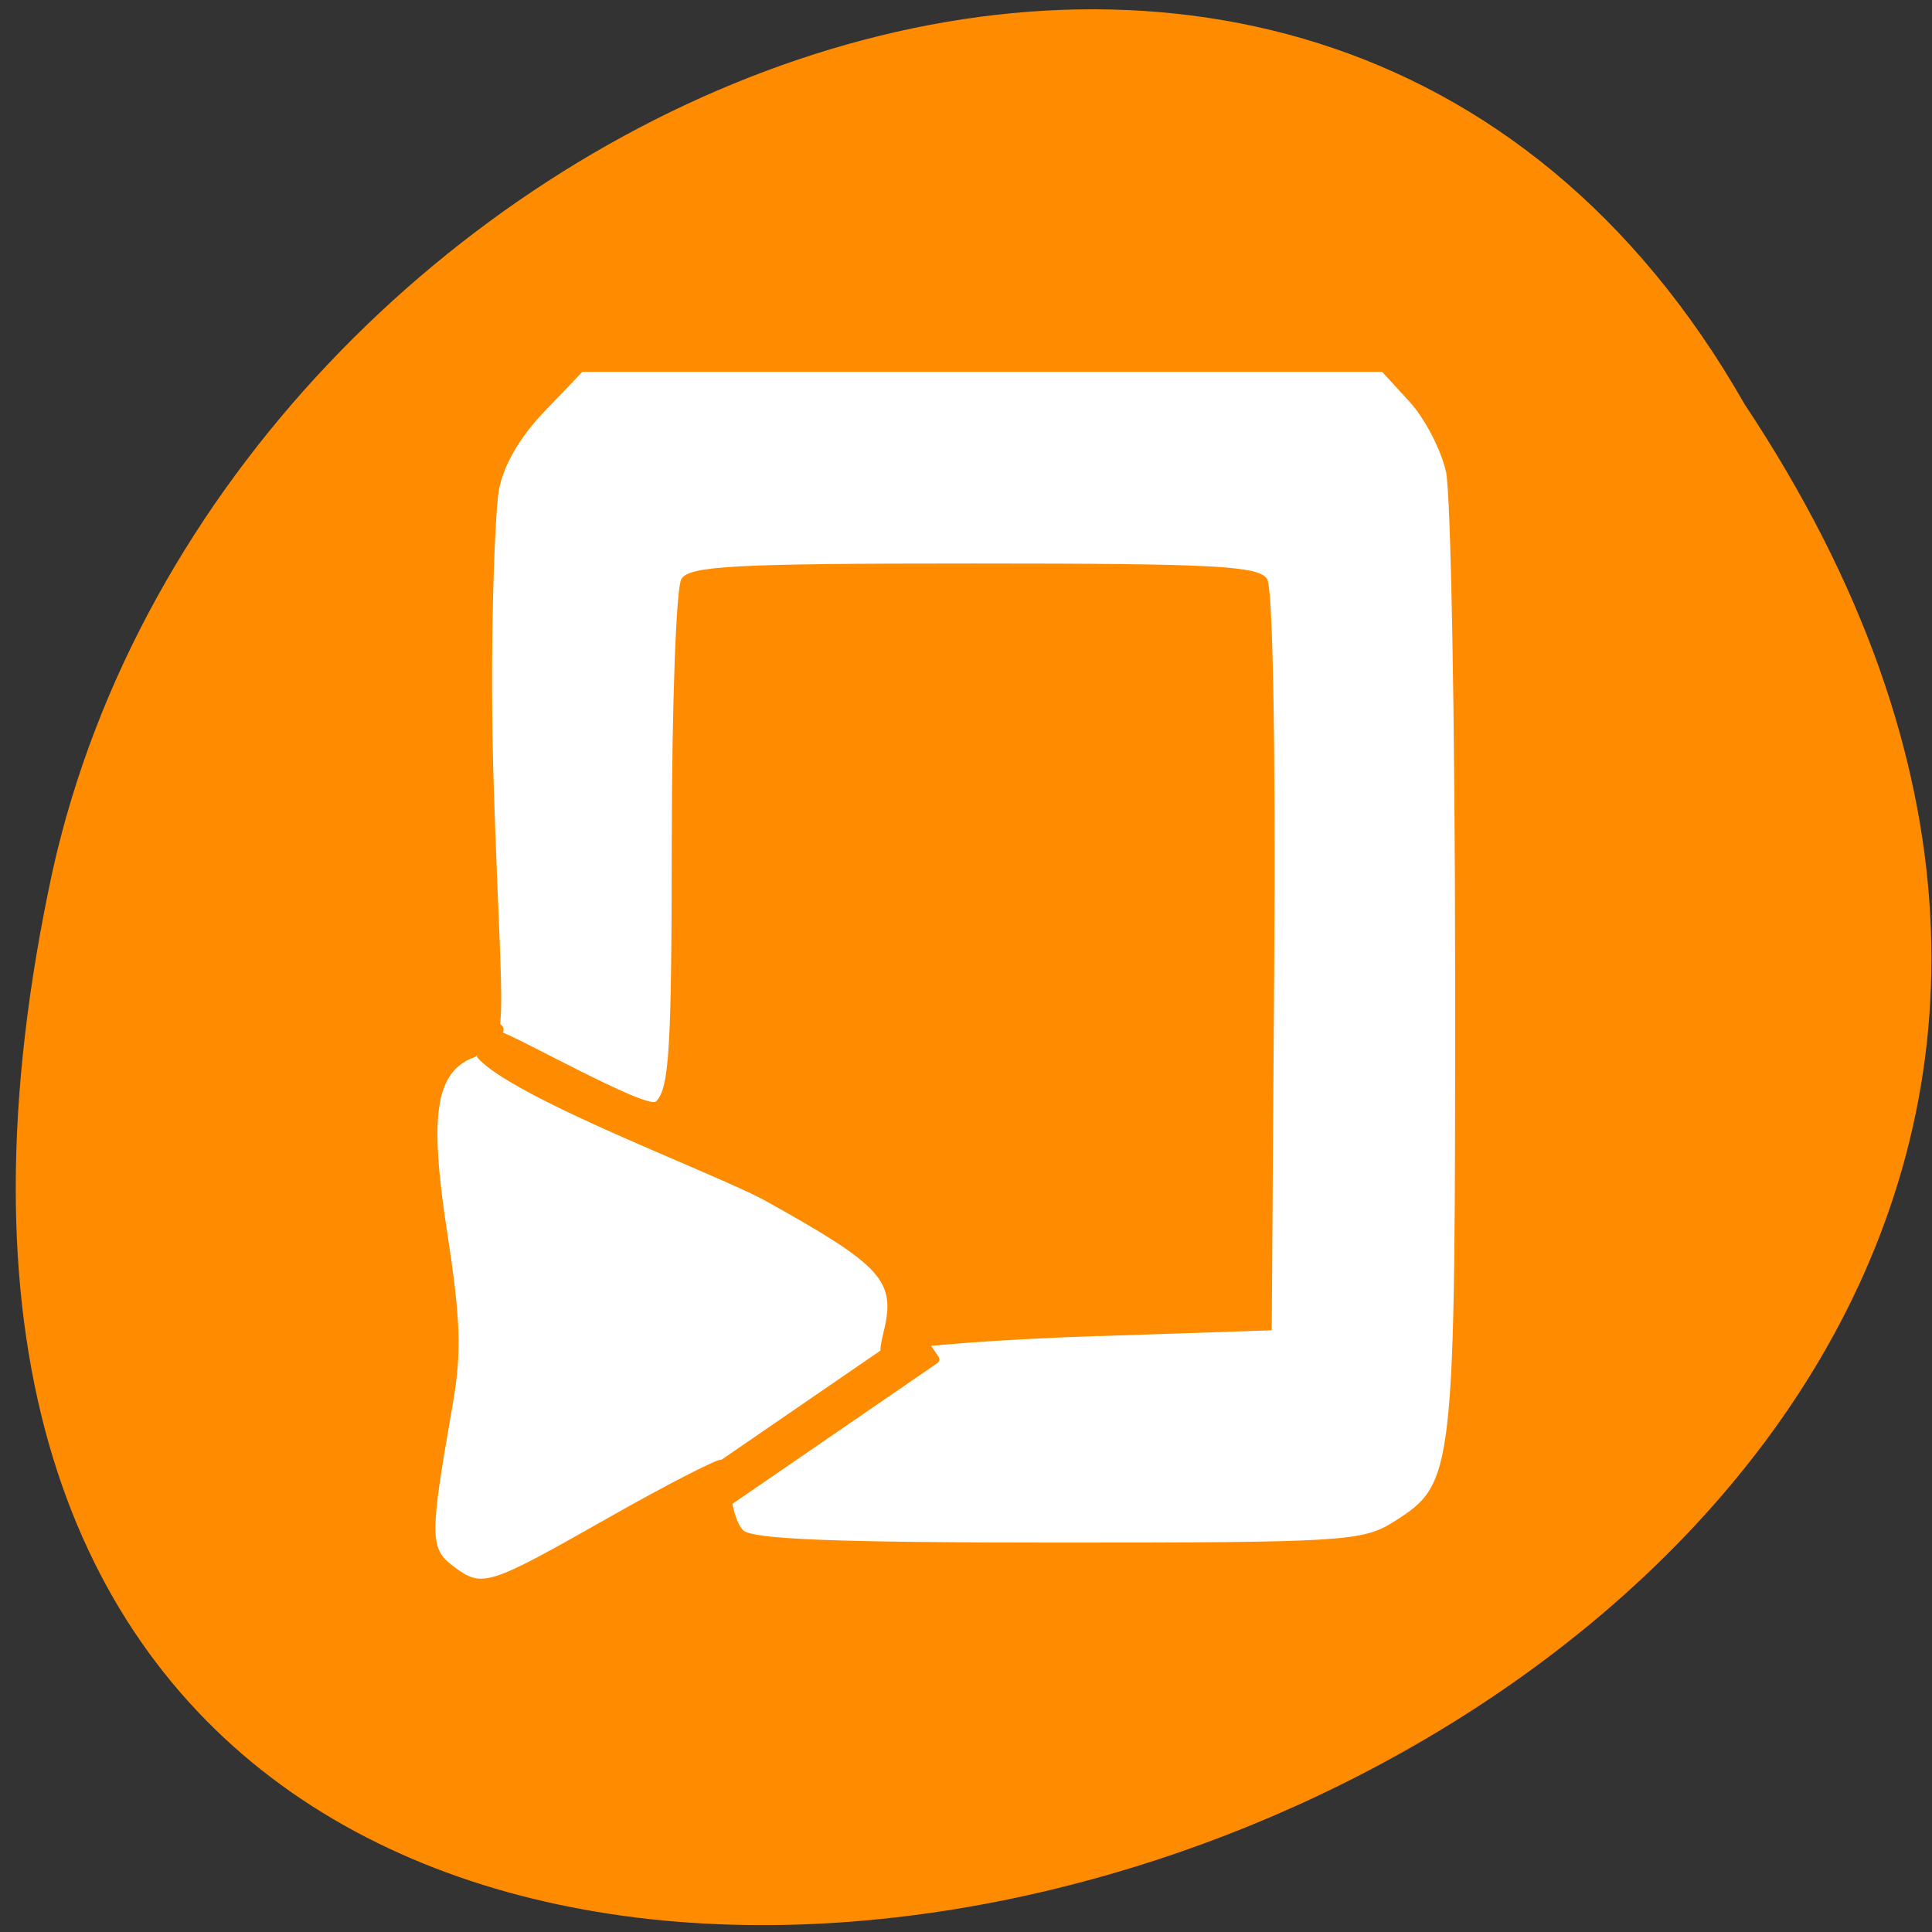 <svg xmlns="http://www.w3.org/2000/svg" viewBox="0 0 48 48"><rect x="0" y="0" width="48" height="48" fill="#333333" stroke="none"/><path d="m 43.344 10.043 c 23.785 35.785 -52.074 57.824 -42.031 11.566 c 4.281 -19.117 31.121 -30.719 42.031 -11.566" style="fill:#ff8c00"/><path d="m 11.293 38.934 c -0.625 -0.457 -0.629 -0.703 -0.039 -4.082 c 0.215 -1.238 0.191 -2.066 -0.137 -4.184 c -0.445 -2.898 -0.34 -4.059 0.711 -4.418 c 0.871 -0.297 0.637 -0.598 0.441 -6.652 c -0.117 -3.551 0.031 -6.891 0.125 -7.418 c 0.109 -0.609 0.516 -1.312 1.121 -1.945 l 0.953 -0.996 h 19.871 l 0.68 0.742 c 0.379 0.41 0.781 1.191 0.906 1.738 c 0.121 0.547 0.223 6.125 0.227 12.395 c 0.004 12.598 -0.008 12.73 -1.52 13.691 c -0.773 0.488 -1.23 0.52 -8.348 0.52 c -5.527 0 -7.605 -0.082 -7.824 -0.309 c -0.164 -0.168 -0.297 -0.633 -0.297 -1.031 c 0 -0.395 -0.113 -0.719 -0.254 -0.719 c -0.137 0 -1.363 0.633 -2.723 1.402 c -3.07 1.742 -3.191 1.781 -3.898 1.266 m 15.996 -5.738 l 4.312 -0.145 l 0.062 -9.141 c 0.035 -5.484 -0.035 -9.293 -0.176 -9.523 c -0.203 -0.328 -1.289 -0.387 -7.281 -0.387 c -5.992 0 -7.078 0.059 -7.273 0.387 c -0.129 0.215 -0.234 3.09 -0.238 6.48 c -0.004 5.18 -0.062 6.156 -0.387 6.496 c -0.215 0.223 -3.676 -1.73 -3.84 -1.711 c -3.184 0.379 5.02 3.328 6.566 4.188 c 2.895 1.613 3.227 1.98 2.93 3.227 c -0.16 0.656 -0.129 0.691 0.422 0.488 c 0.324 -0.121 2.531 -0.281 4.902 -0.363" style="fill:#fff"/><g style="fill:#ff8c00;stroke:#ff8c00"><path d="m 64.164 916.459 c -1.387 -0.273 -3.383 -0.588 -3.719 -2.248 c -0.147 -0.966 0.693 -2.416 1.828 -1.891 c 1.471 0.525 2.858 1.891 2.795 3.53 c -0.084 0.378 -0.504 0.651 -0.903 0.609" transform="matrix(0.186 0 0 -0.186 0.392 195.898)" style="stroke-width:0.138"/><path d="m 559.31 -655.315 l 36.511 -0.011 c 0.047 0.006 0.104 0.071 0.115 0.13 l -0.005 4.429 c -0.001 0.076 -0.037 0.128 -0.112 0.127 l -36.511 0.011 c -0.064 -0.018 -0.104 -0.071 -0.103 -0.147 l -0.007 -4.412 c 0.001 -0.076 0.049 -0.145 0.112 -0.127" transform="matrix(0.153 -0.105 0.105 0.153 0.392 195.898)" style="stroke-width:1.01"/></g></svg>